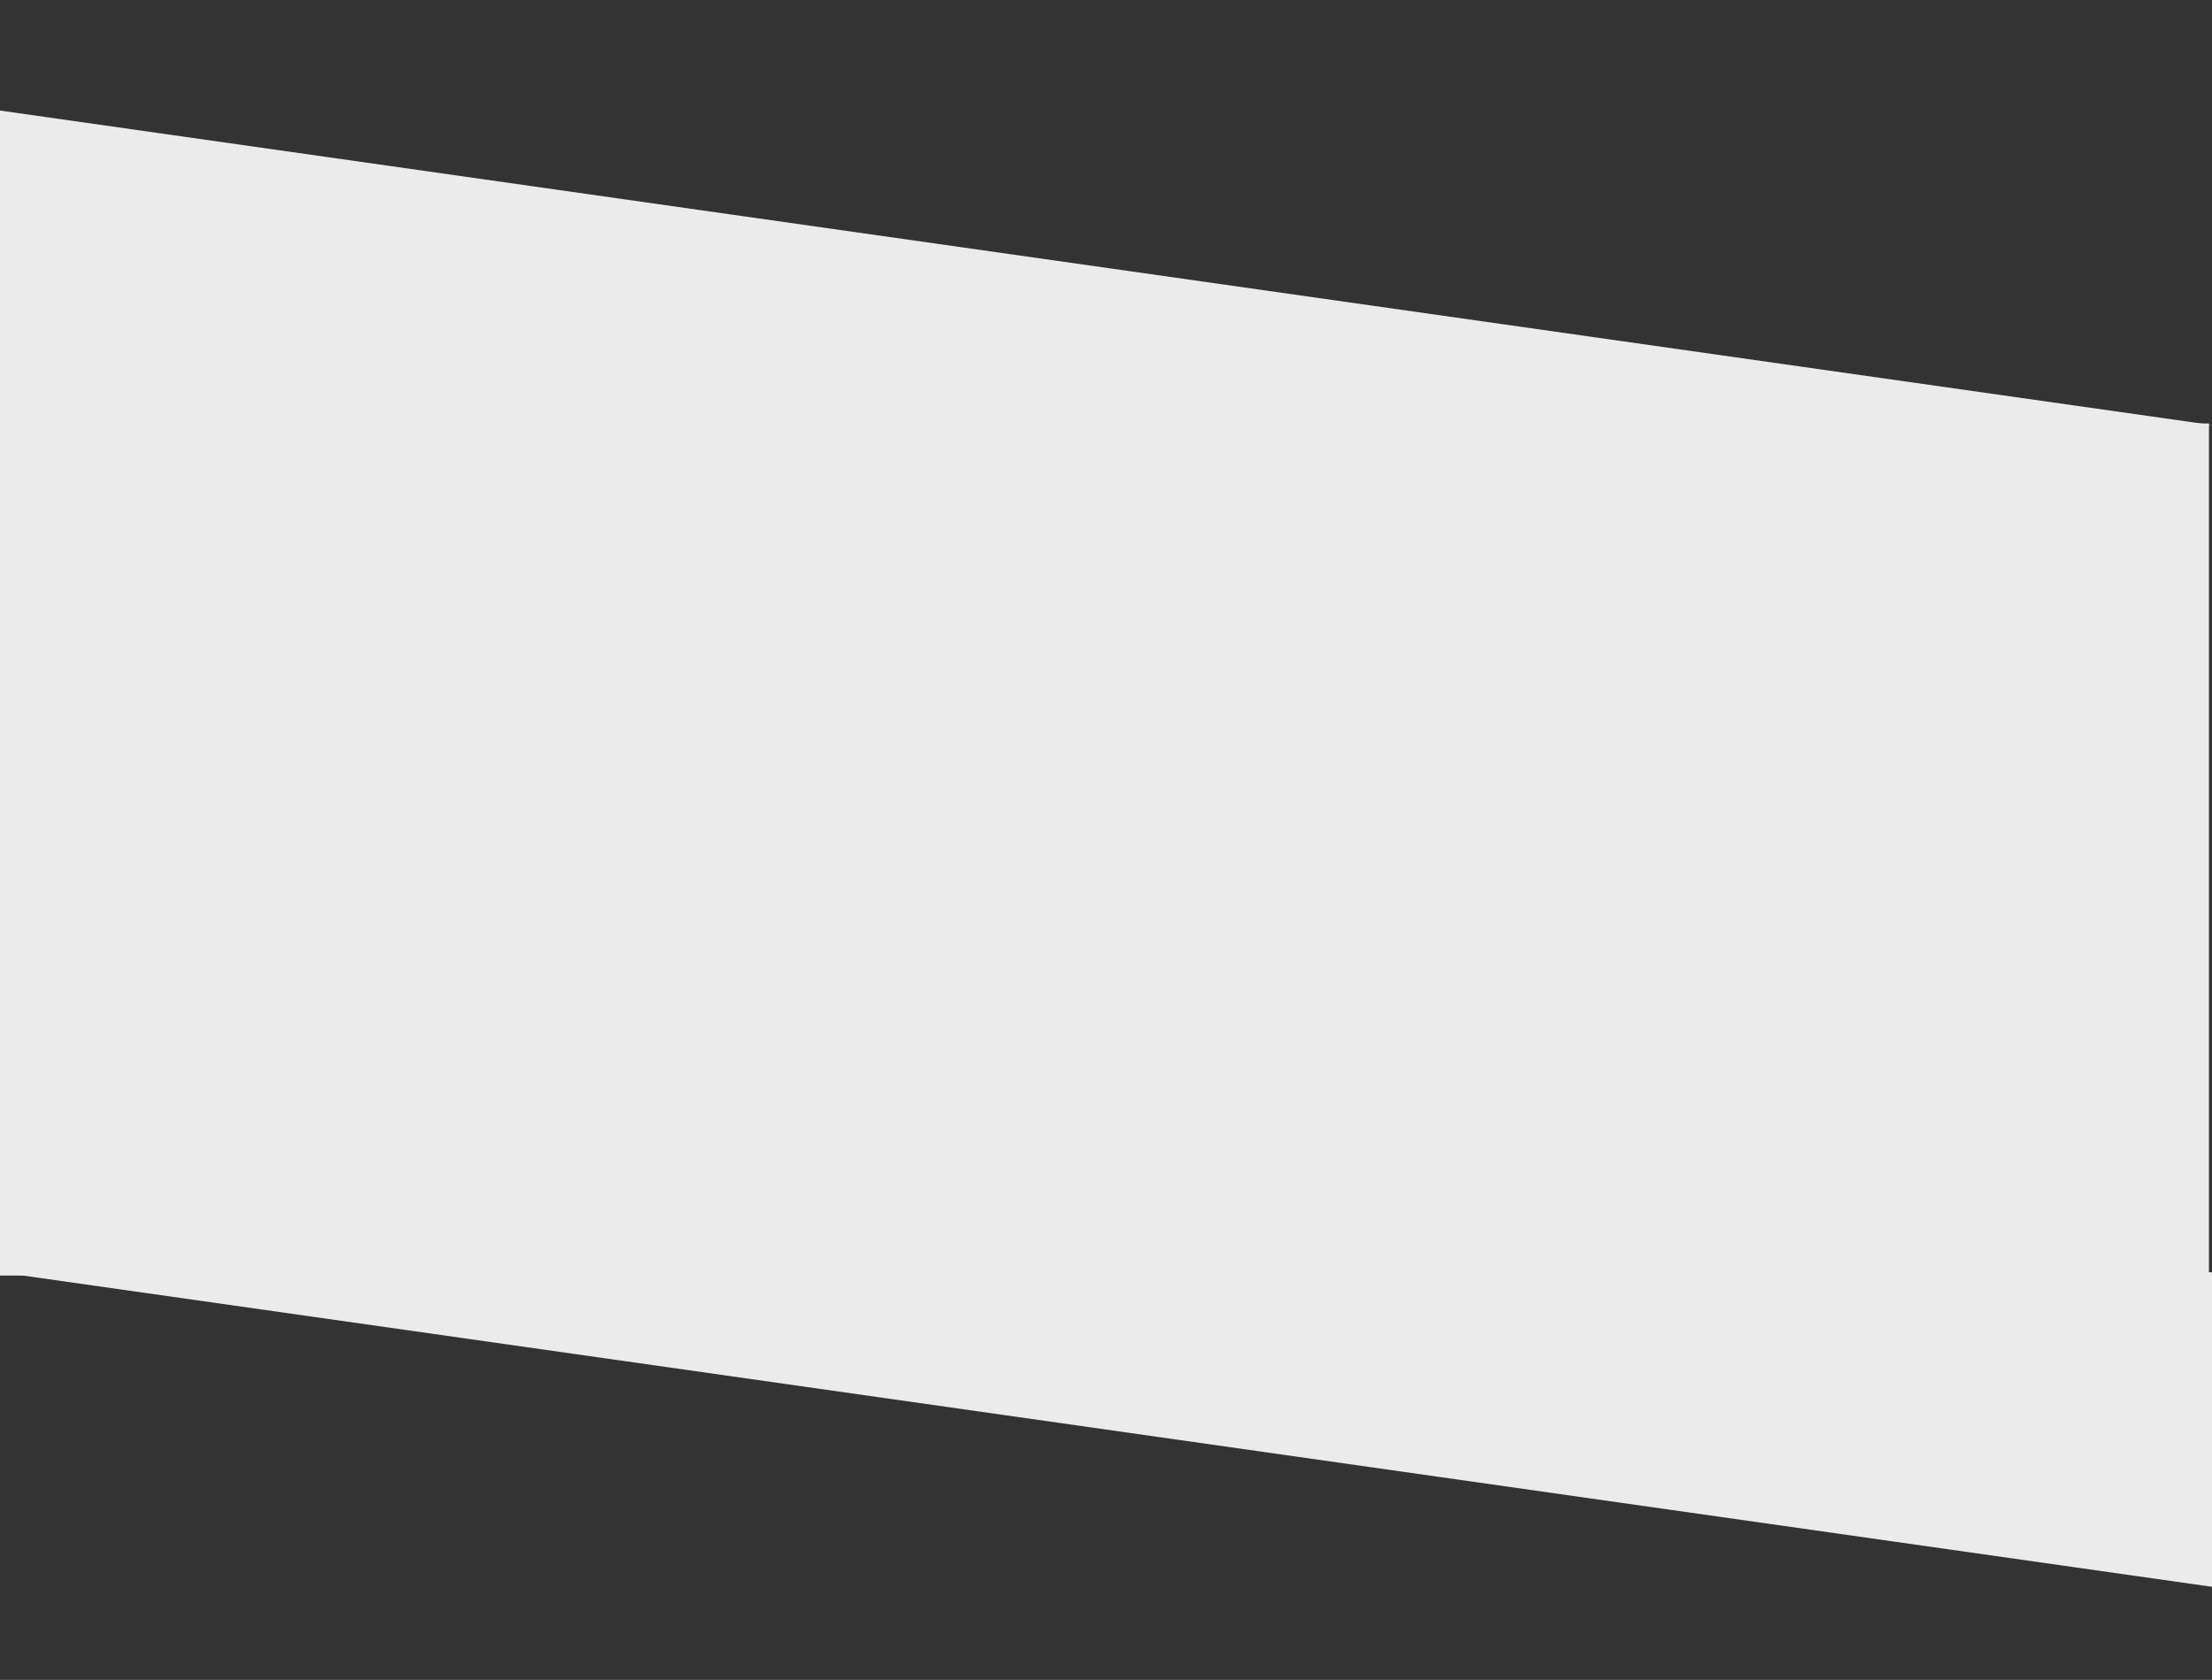 <svg xmlns="http://www.w3.org/2000/svg" width="1367.88" height="1038.97" viewBox="0 0 1367.88 1038.97"><rect x="0" y="0" width="1367.88" height="1038.97" fill="#333333" stroke="none"/><rect y="261.89" width="1366" height="527" fill="#ebebeb"/><path d="M0,262.89V68.37L1367.88,262.89Z" fill="#ebebeb"/><path d="M1367.88,786.88V981.4L0,786.88Z" fill="#ebebeb"/></svg>